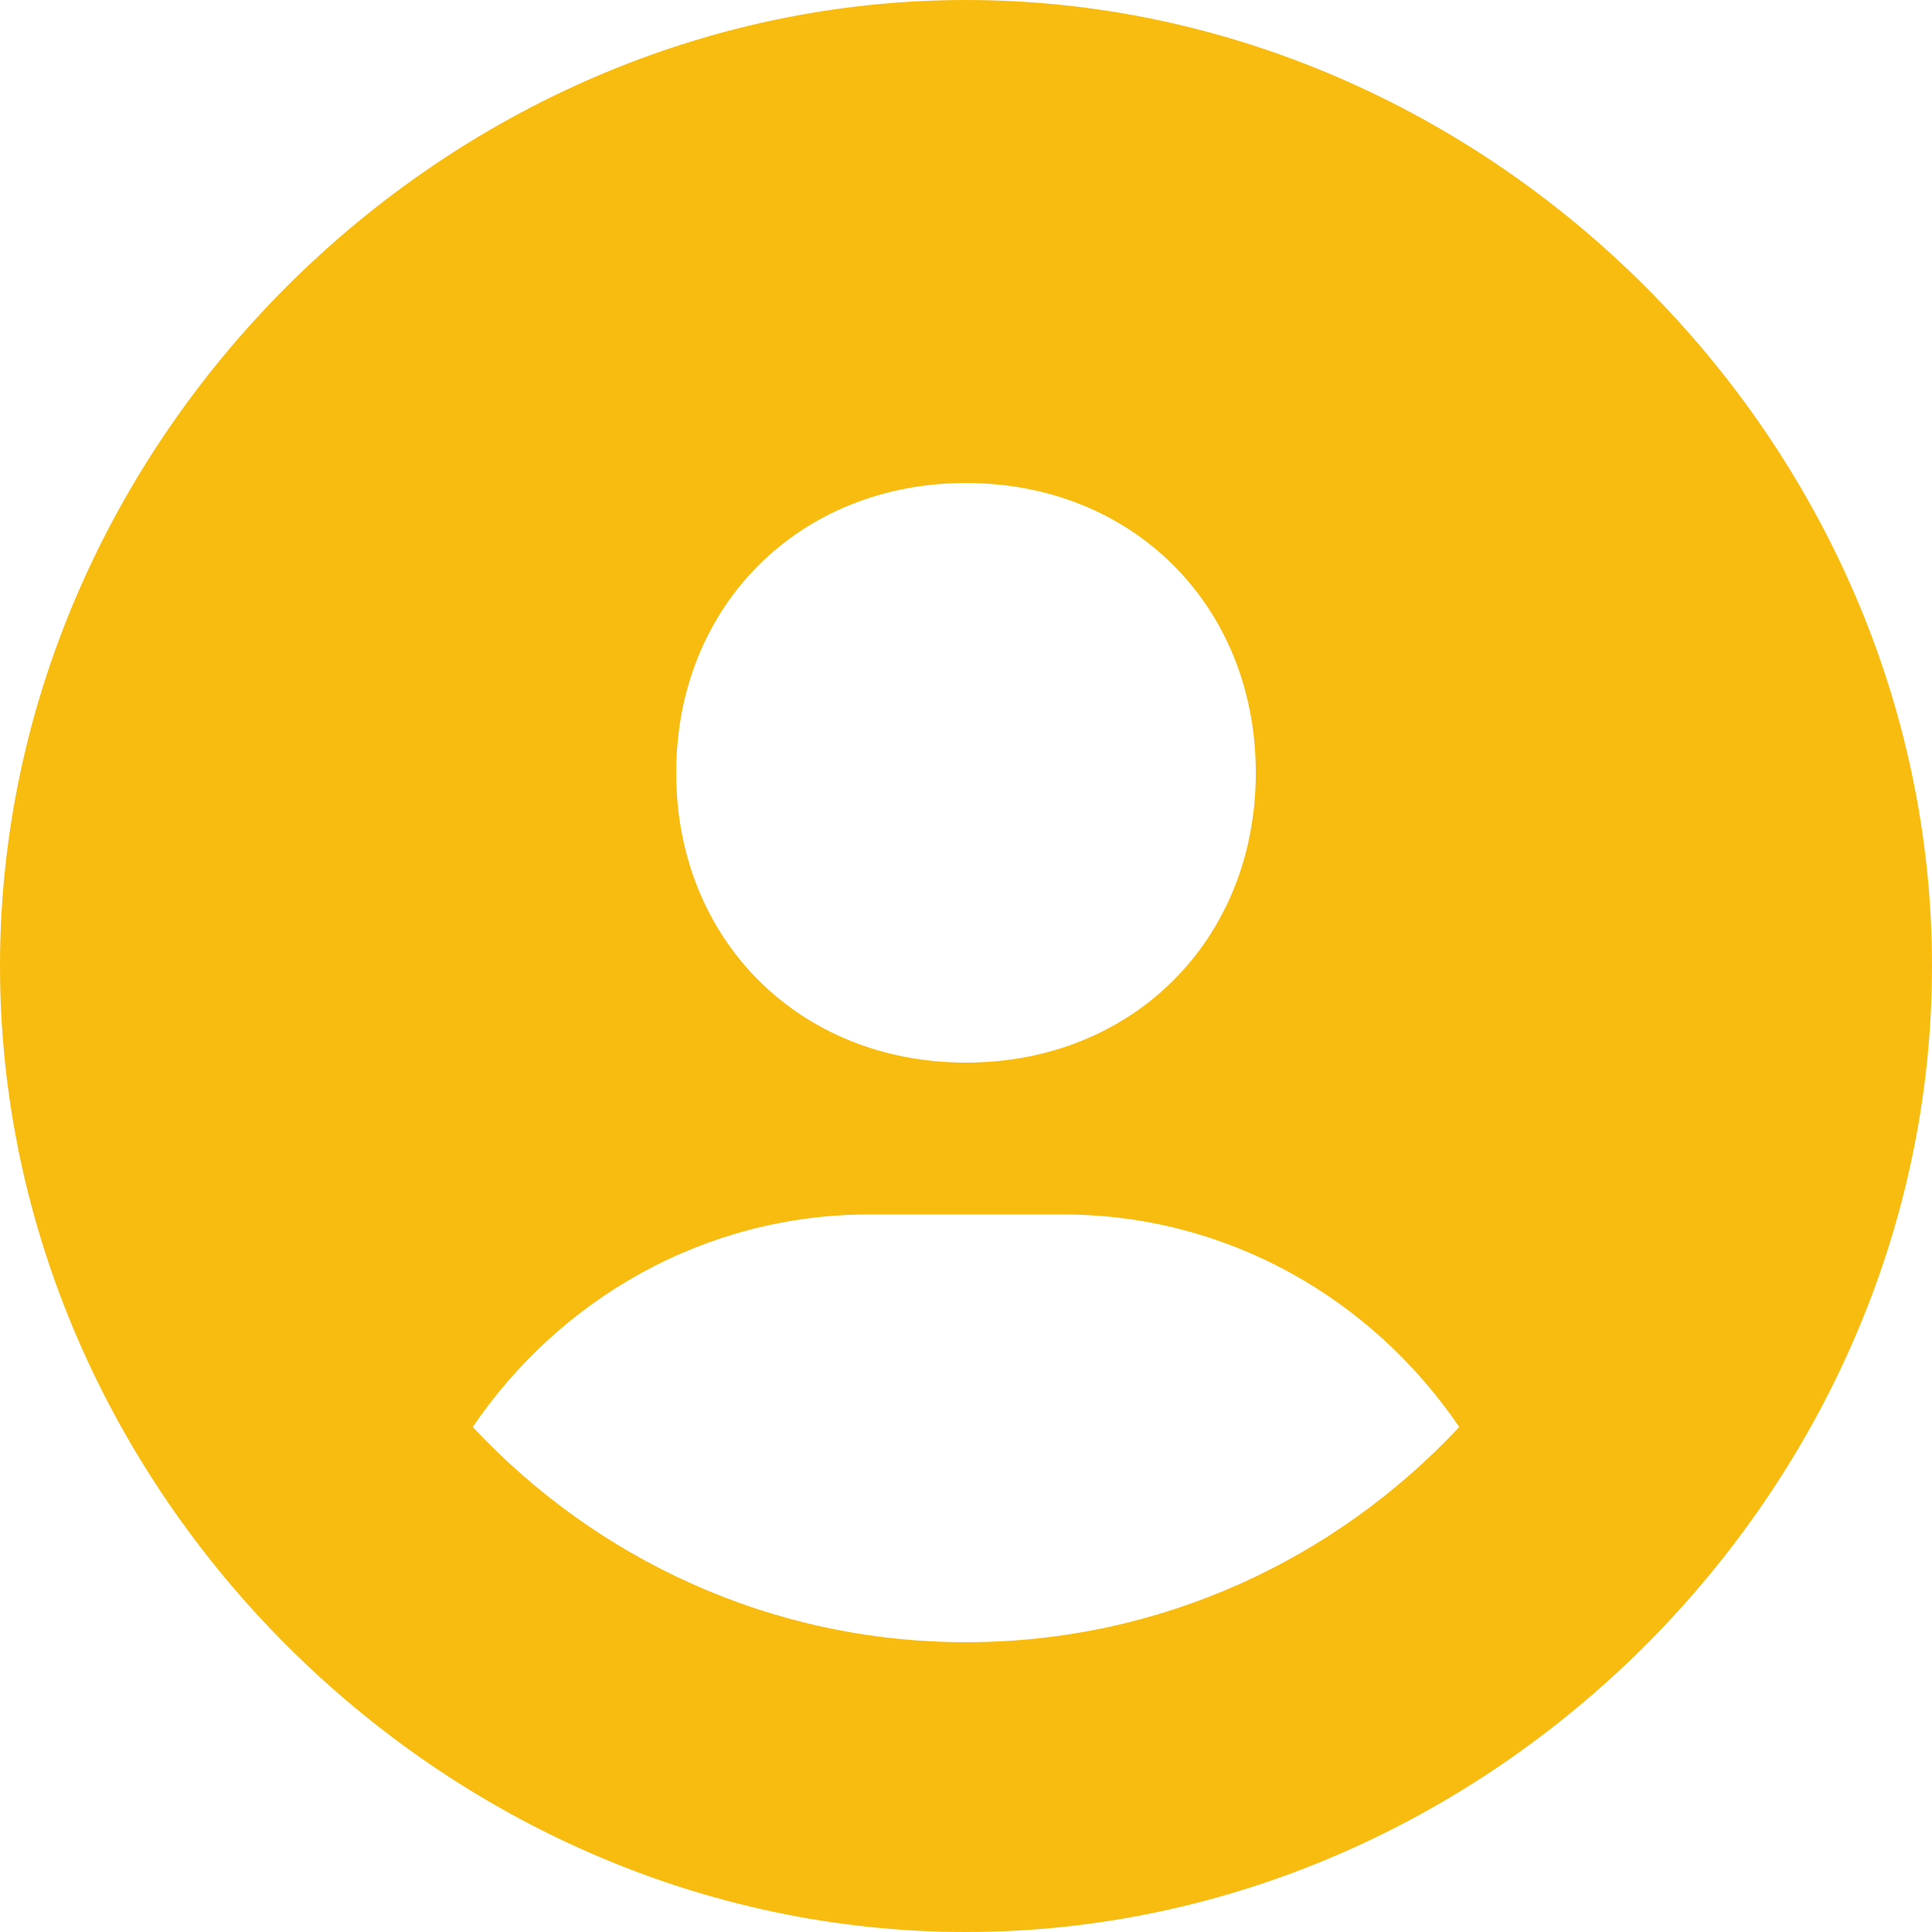 <svg width="70" height="70" viewBox="0 0 70 70" fill="none" xmlns="http://www.w3.org/2000/svg">
<path d="M35 0C16.026 0 0 16.026 0 35C0 53.974 16.026 70 35 70C53.974 70 70 53.974 70 35C70 16.026 53.974 0 35 0ZM35 17.5C41.044 17.5 45.5 21.952 45.5 28C45.5 34.048 41.044 38.5 35 38.5C28.959 38.5 24.5 34.048 24.5 28C24.5 21.952 28.959 17.5 35 17.5ZM17.129 51.702C20.268 47.082 25.505 44.002 31.5 44.002H38.5C44.499 44.002 49.731 47.082 52.871 51.702C48.398 56.49 42.053 59.5 35 59.5C27.948 59.5 21.602 56.49 17.129 51.702Z" fill="#F8BB10"/>
</svg>
